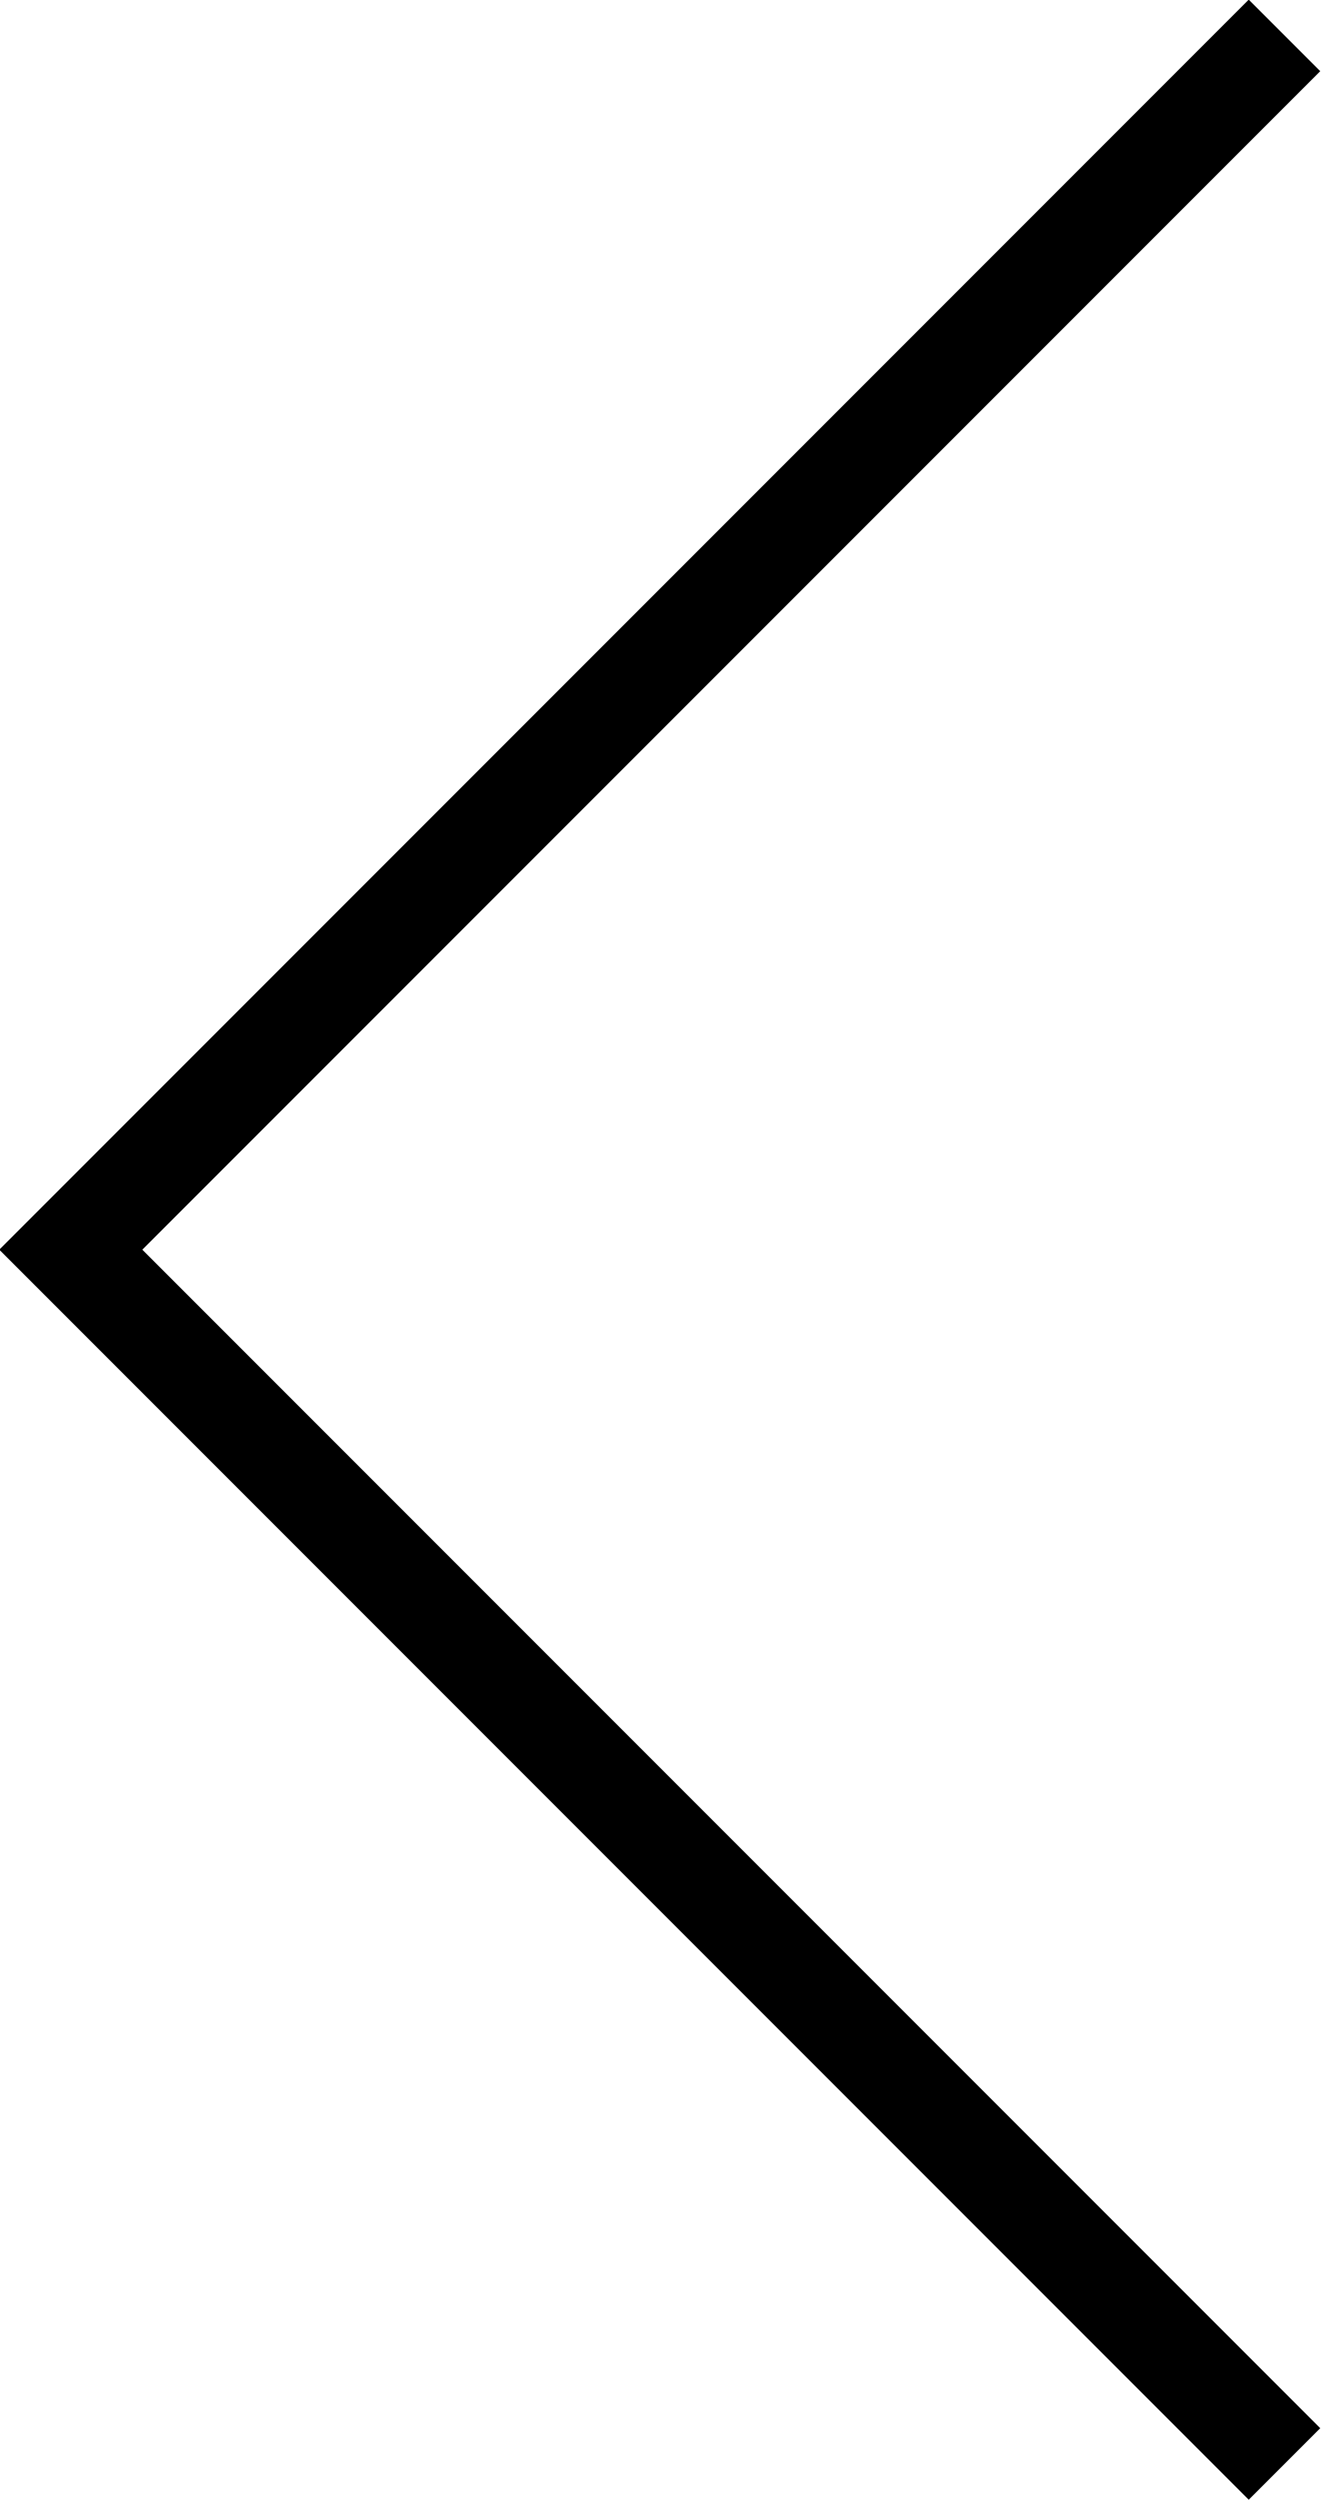 <svg width="13.061" height="24.707" viewBox="0 0 13.061 24.707" fill="none" xmlns="http://www.w3.org/2000/svg" xmlns:xlink="http://www.w3.org/1999/xlink">
	<desc>
			Created with Pixso.
	</desc>
	<defs/>
	<path id="Vector 33" d="M12.7 24.35L0.7 12.35L12.7 0.35" stroke="#000000" stroke-opacity="1" stroke-width="1"/>
</svg>
